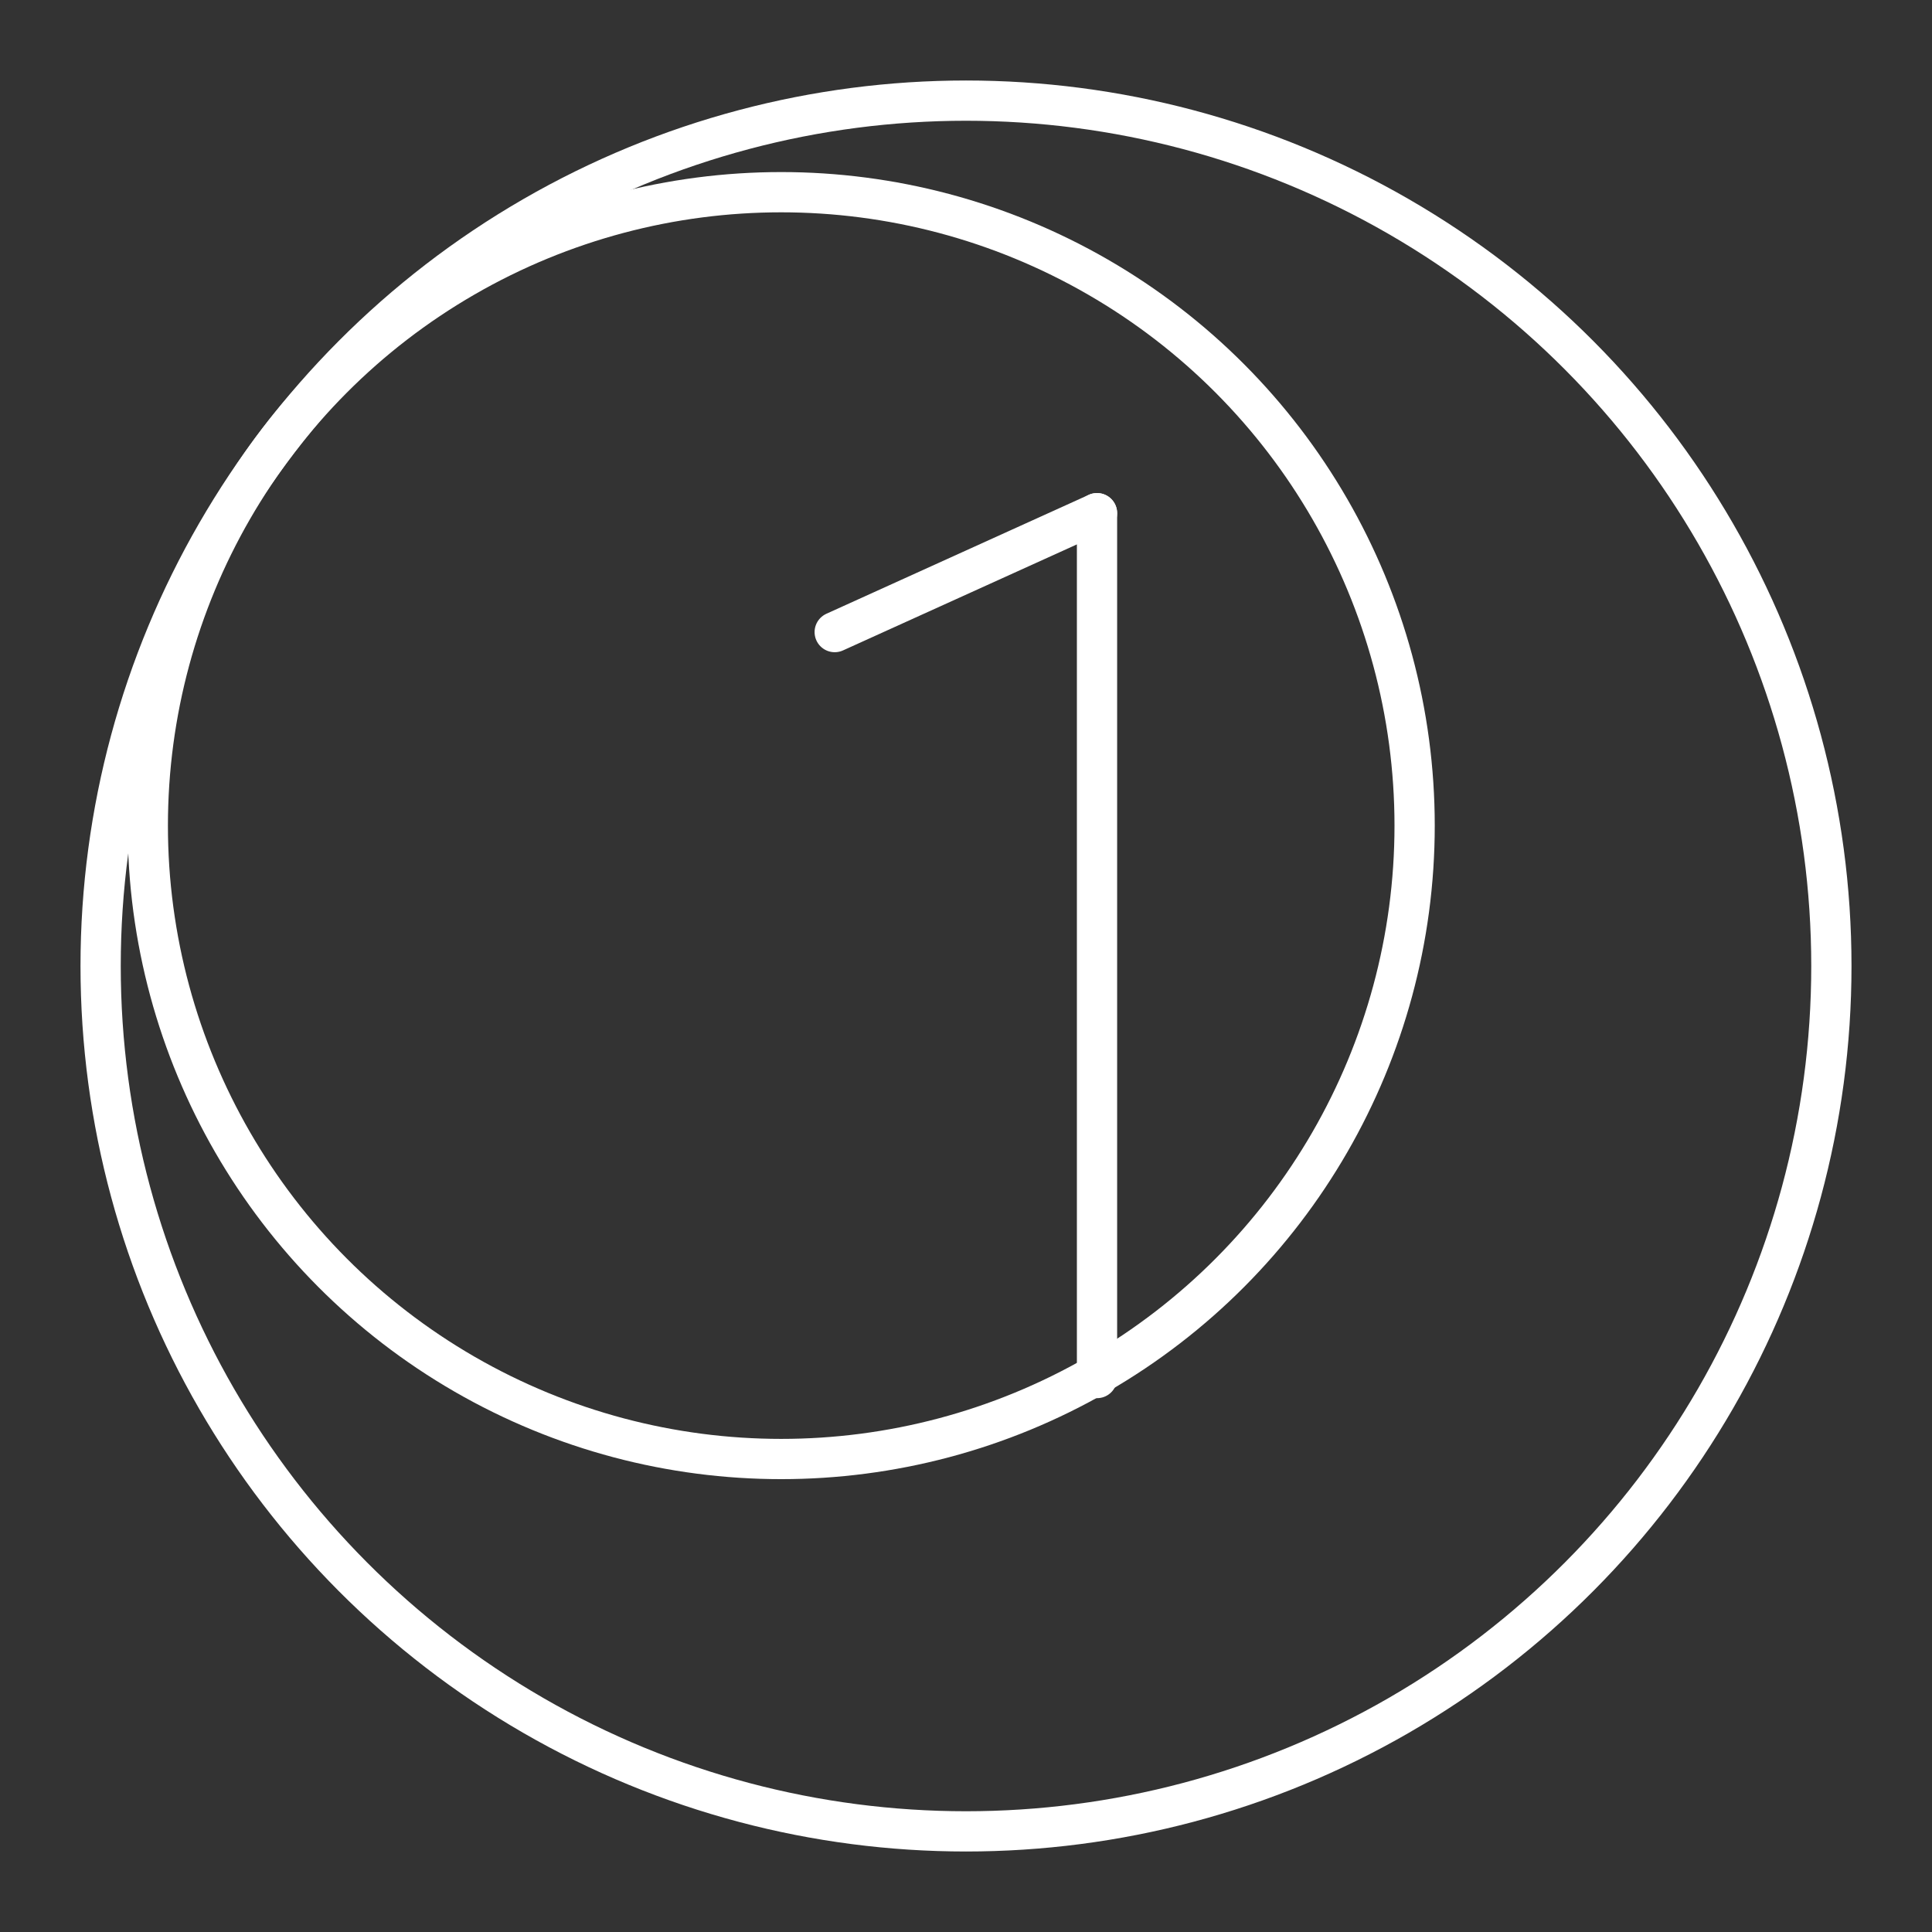 <?xml version="1.0" encoding="UTF-8"?><svg id="a" xmlns="http://www.w3.org/2000/svg" viewBox="0 0 48 48"><rect x="0" y="0" width="48" height="48" fill="#333333" stroke="none"/><defs><style>.b{isolation:isolate;}.c{fill:none;stroke:#fff;stroke-linecap:round;stroke-linejoin:round;}</style></defs><circle class="c" cx="24" cy="24" r="21.5"/><g class="b"><line class="c" x1="20.738" y1="15.704" x2="27.255" y2="12.75"/><line class="c" x1="27.255" y1="12.75" x2="27.255" y2="34.237"/></g><circle class="c" cx="19.409" cy="20.512" r="15.737"/></svg>